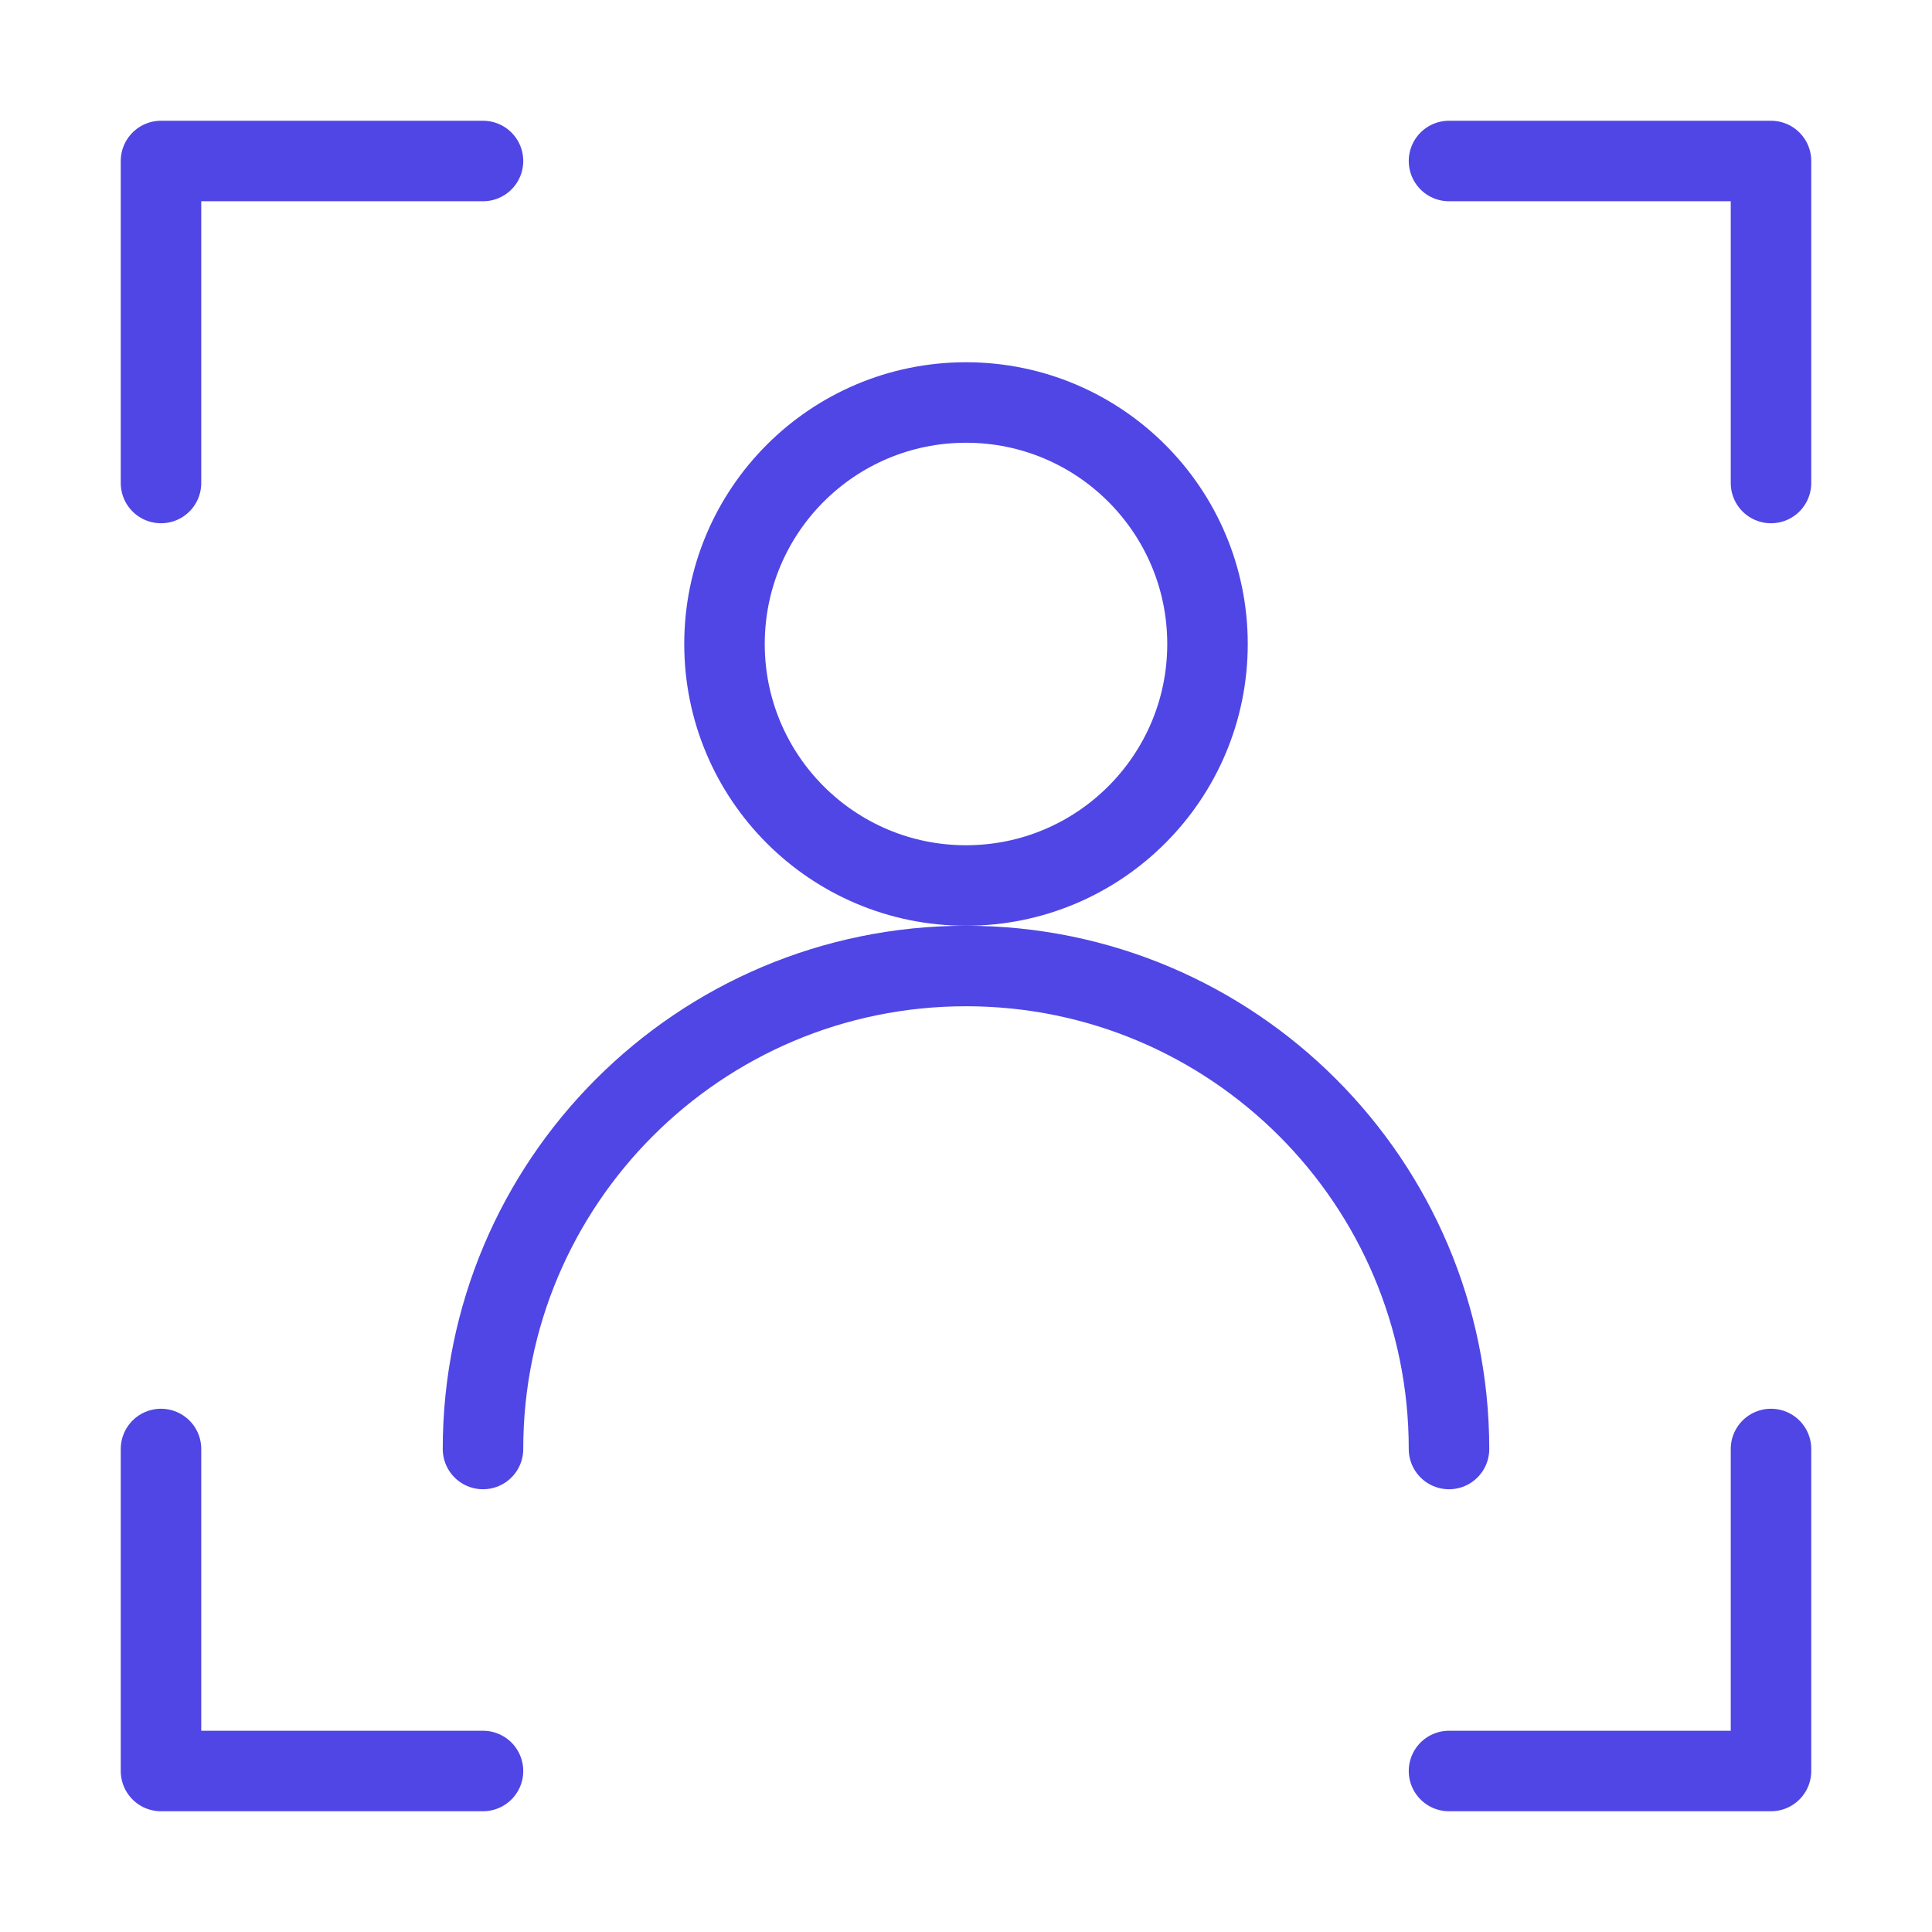 <?xml version="1.0" encoding="UTF-8"?><svg width="38" height="38" viewBox="0 0 48 48" fill="none" xmlns="http://www.w3.org/2000/svg"><circle cx="24" cy="16" r="6" fill="none" stroke="#4f46e5" stroke-width="2" stroke-linecap="round" stroke-linejoin="round"/><path d="M36 36C36 29.373 30.627 24 24 24C17.373 24 12 29.373 12 36" stroke="#4f46e5" stroke-width="2" stroke-linecap="round" stroke-linejoin="round"/><path d="M36 4H44V12" stroke="#4f46e5" stroke-width="2" stroke-linecap="round" stroke-linejoin="round"/><path d="M12 4H4V12" stroke="#4f46e5" stroke-width="2" stroke-linecap="round" stroke-linejoin="round"/><path d="M36 44H44V36" stroke="#4f46e5" stroke-width="2" stroke-linecap="round" stroke-linejoin="round"/><path d="M12 44H4V36" stroke="#4f46e5" stroke-width="2" stroke-linecap="round" stroke-linejoin="round"/></svg>